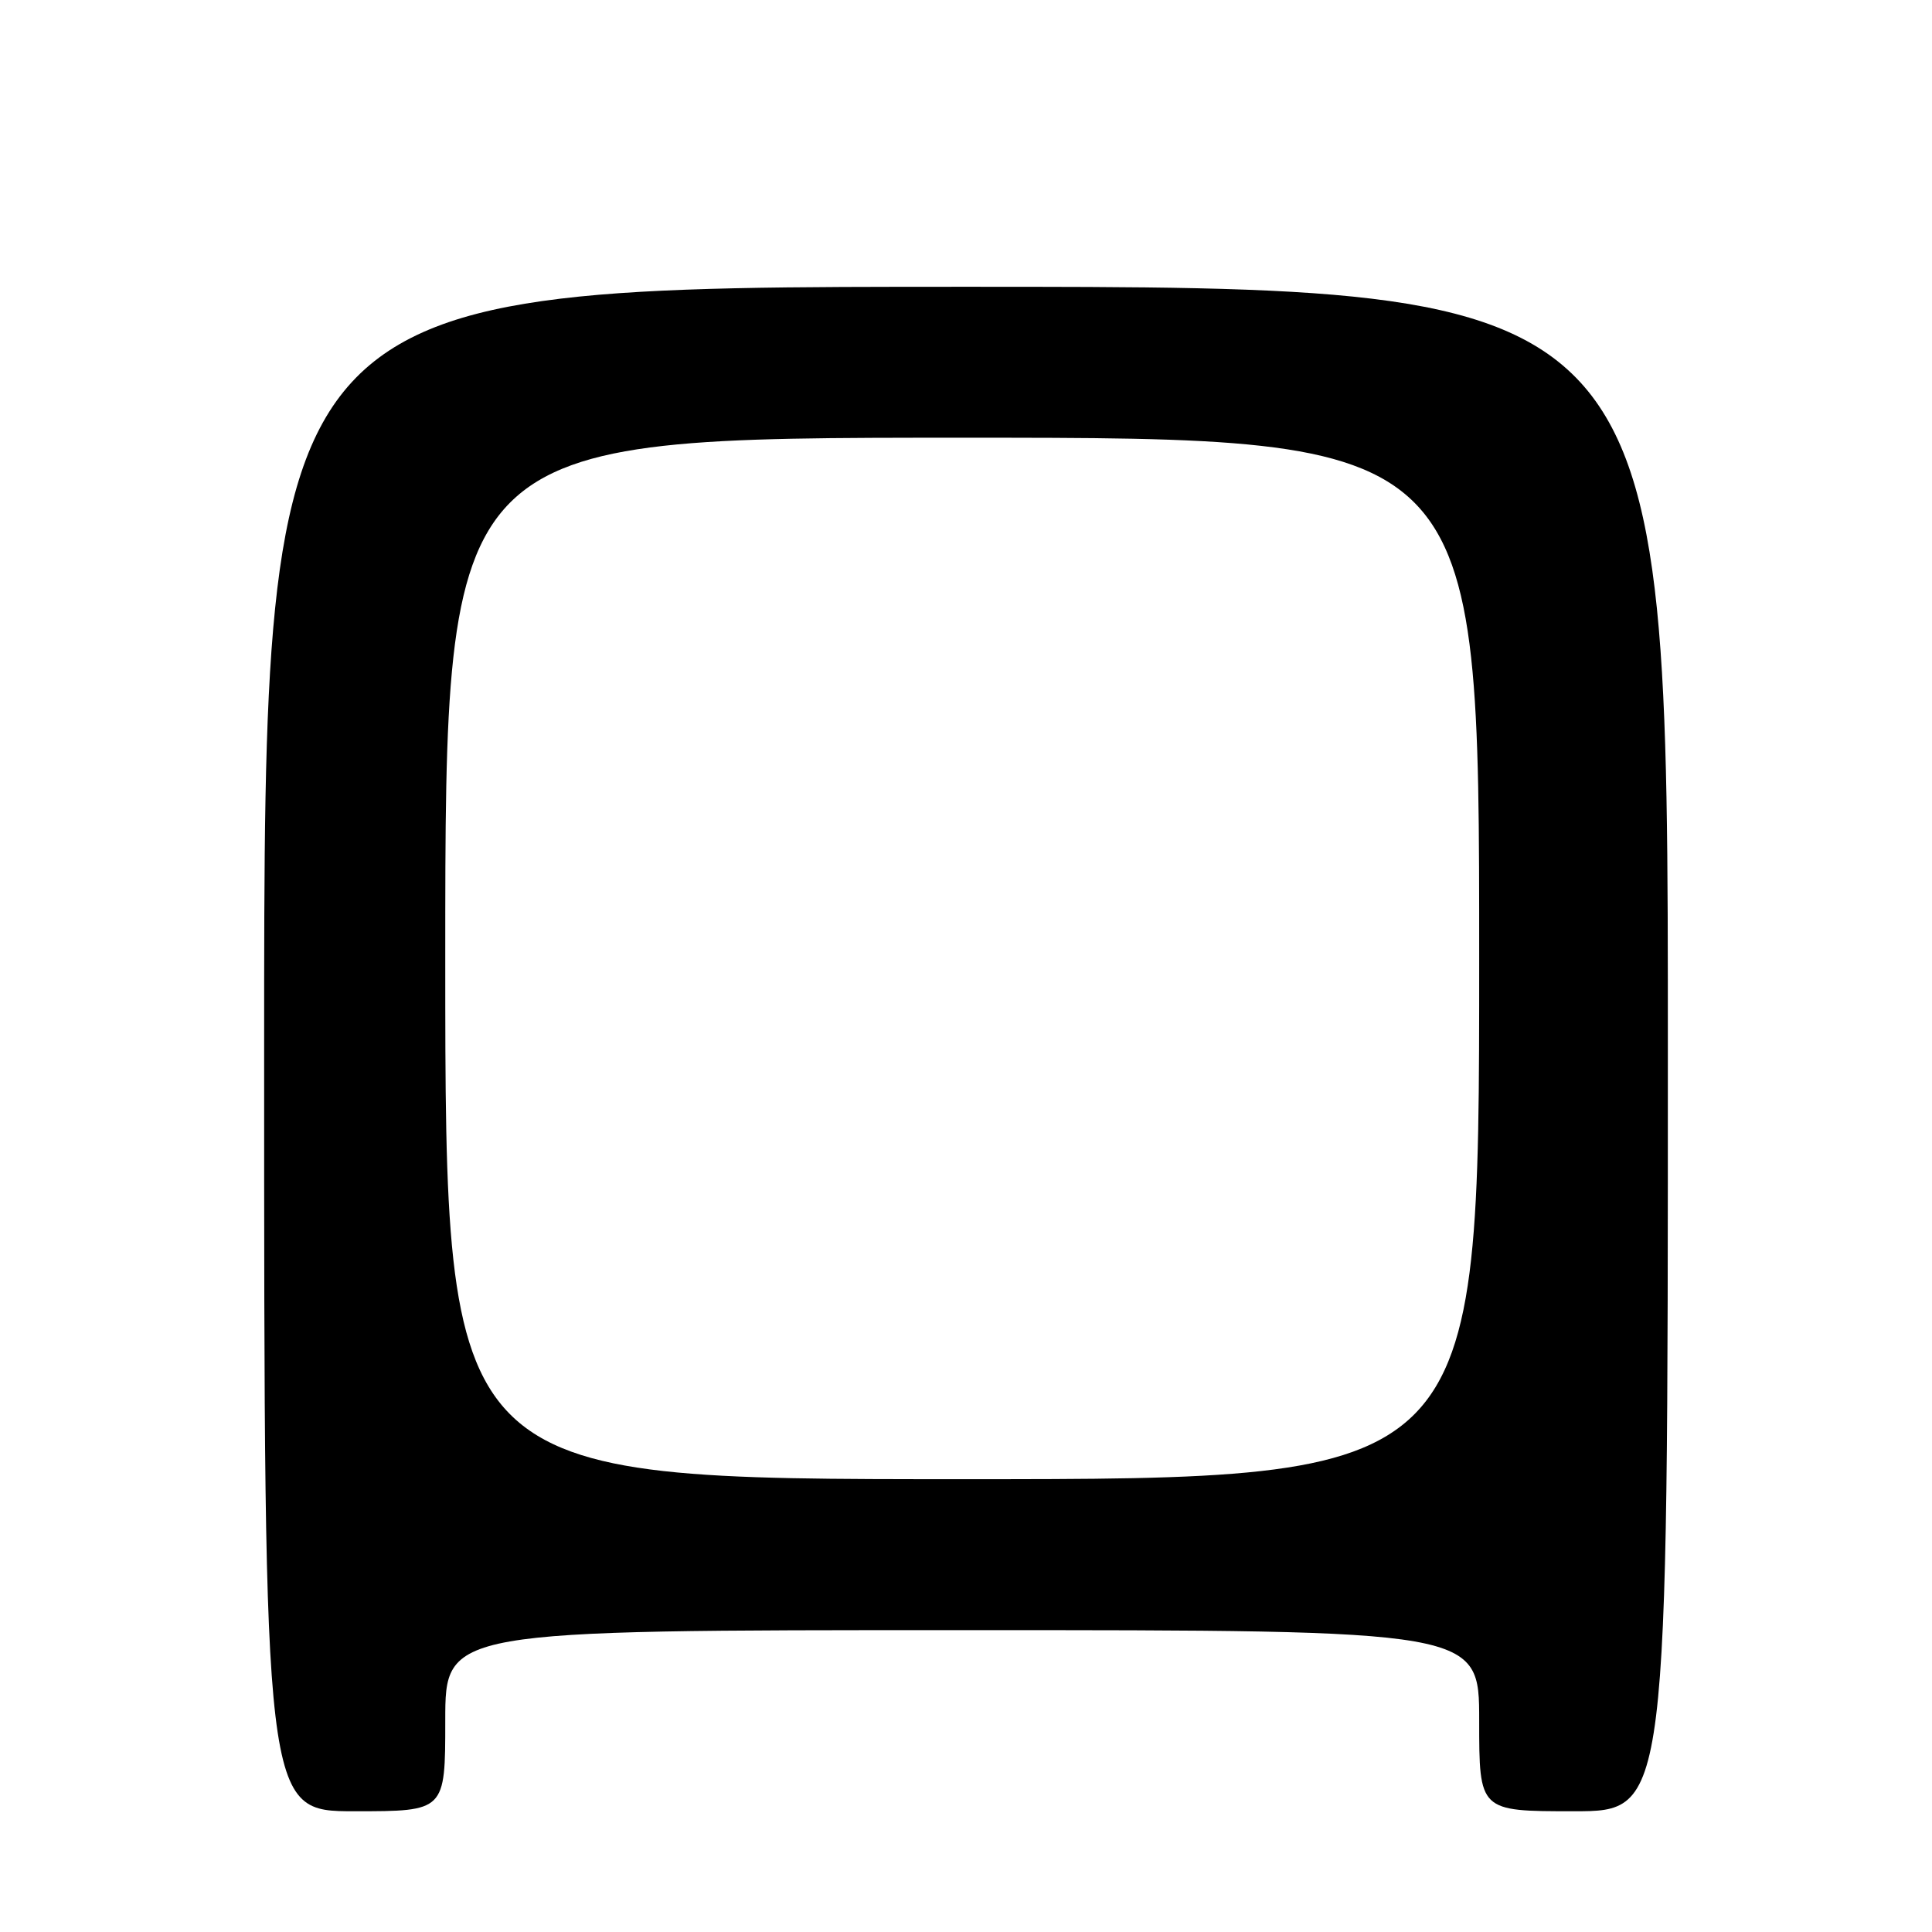 <?xml version="1.0" encoding="UTF-8" standalone="no"?>
<!DOCTYPE svg PUBLIC "-//W3C//DTD SVG 1.1//EN" "http://www.w3.org/Graphics/SVG/1.1/DTD/svg11.dtd" >
<svg xmlns="http://www.w3.org/2000/svg" xmlns:xlink="http://www.w3.org/1999/xlink" version="1.1" viewBox="0 0 256 256">
 <g >
 <path fill="currentColor"
d=" M 59.00 228.00 C 59.00 216.00 59.00 216.00 127.50 216.00 C 196.00 216.00 196.00 216.00 196.00 228.00 C 196.00 240.00 196.00 240.00 208.50 240.00 C 221.00 240.00 221.00 240.00 221.00 139.00 C 221.00 38.00 221.00 38.00 128.00 38.00 C 35.00 38.00 35.00 38.00 35.00 139.00 C 35.00 240.00 35.00 240.00 47.00 240.00 C 59.00 240.00 59.00 240.00 59.00 228.00 Z  M 59.00 127.00 C 59.00 58.00 59.00 58.00 127.50 58.00 C 196.00 58.00 196.00 58.00 196.00 127.00 C 196.00 196.00 196.00 196.00 127.50 196.00 C 59.00 196.00 59.00 196.00 59.00 127.00 Z "/>
</g>
</svg>